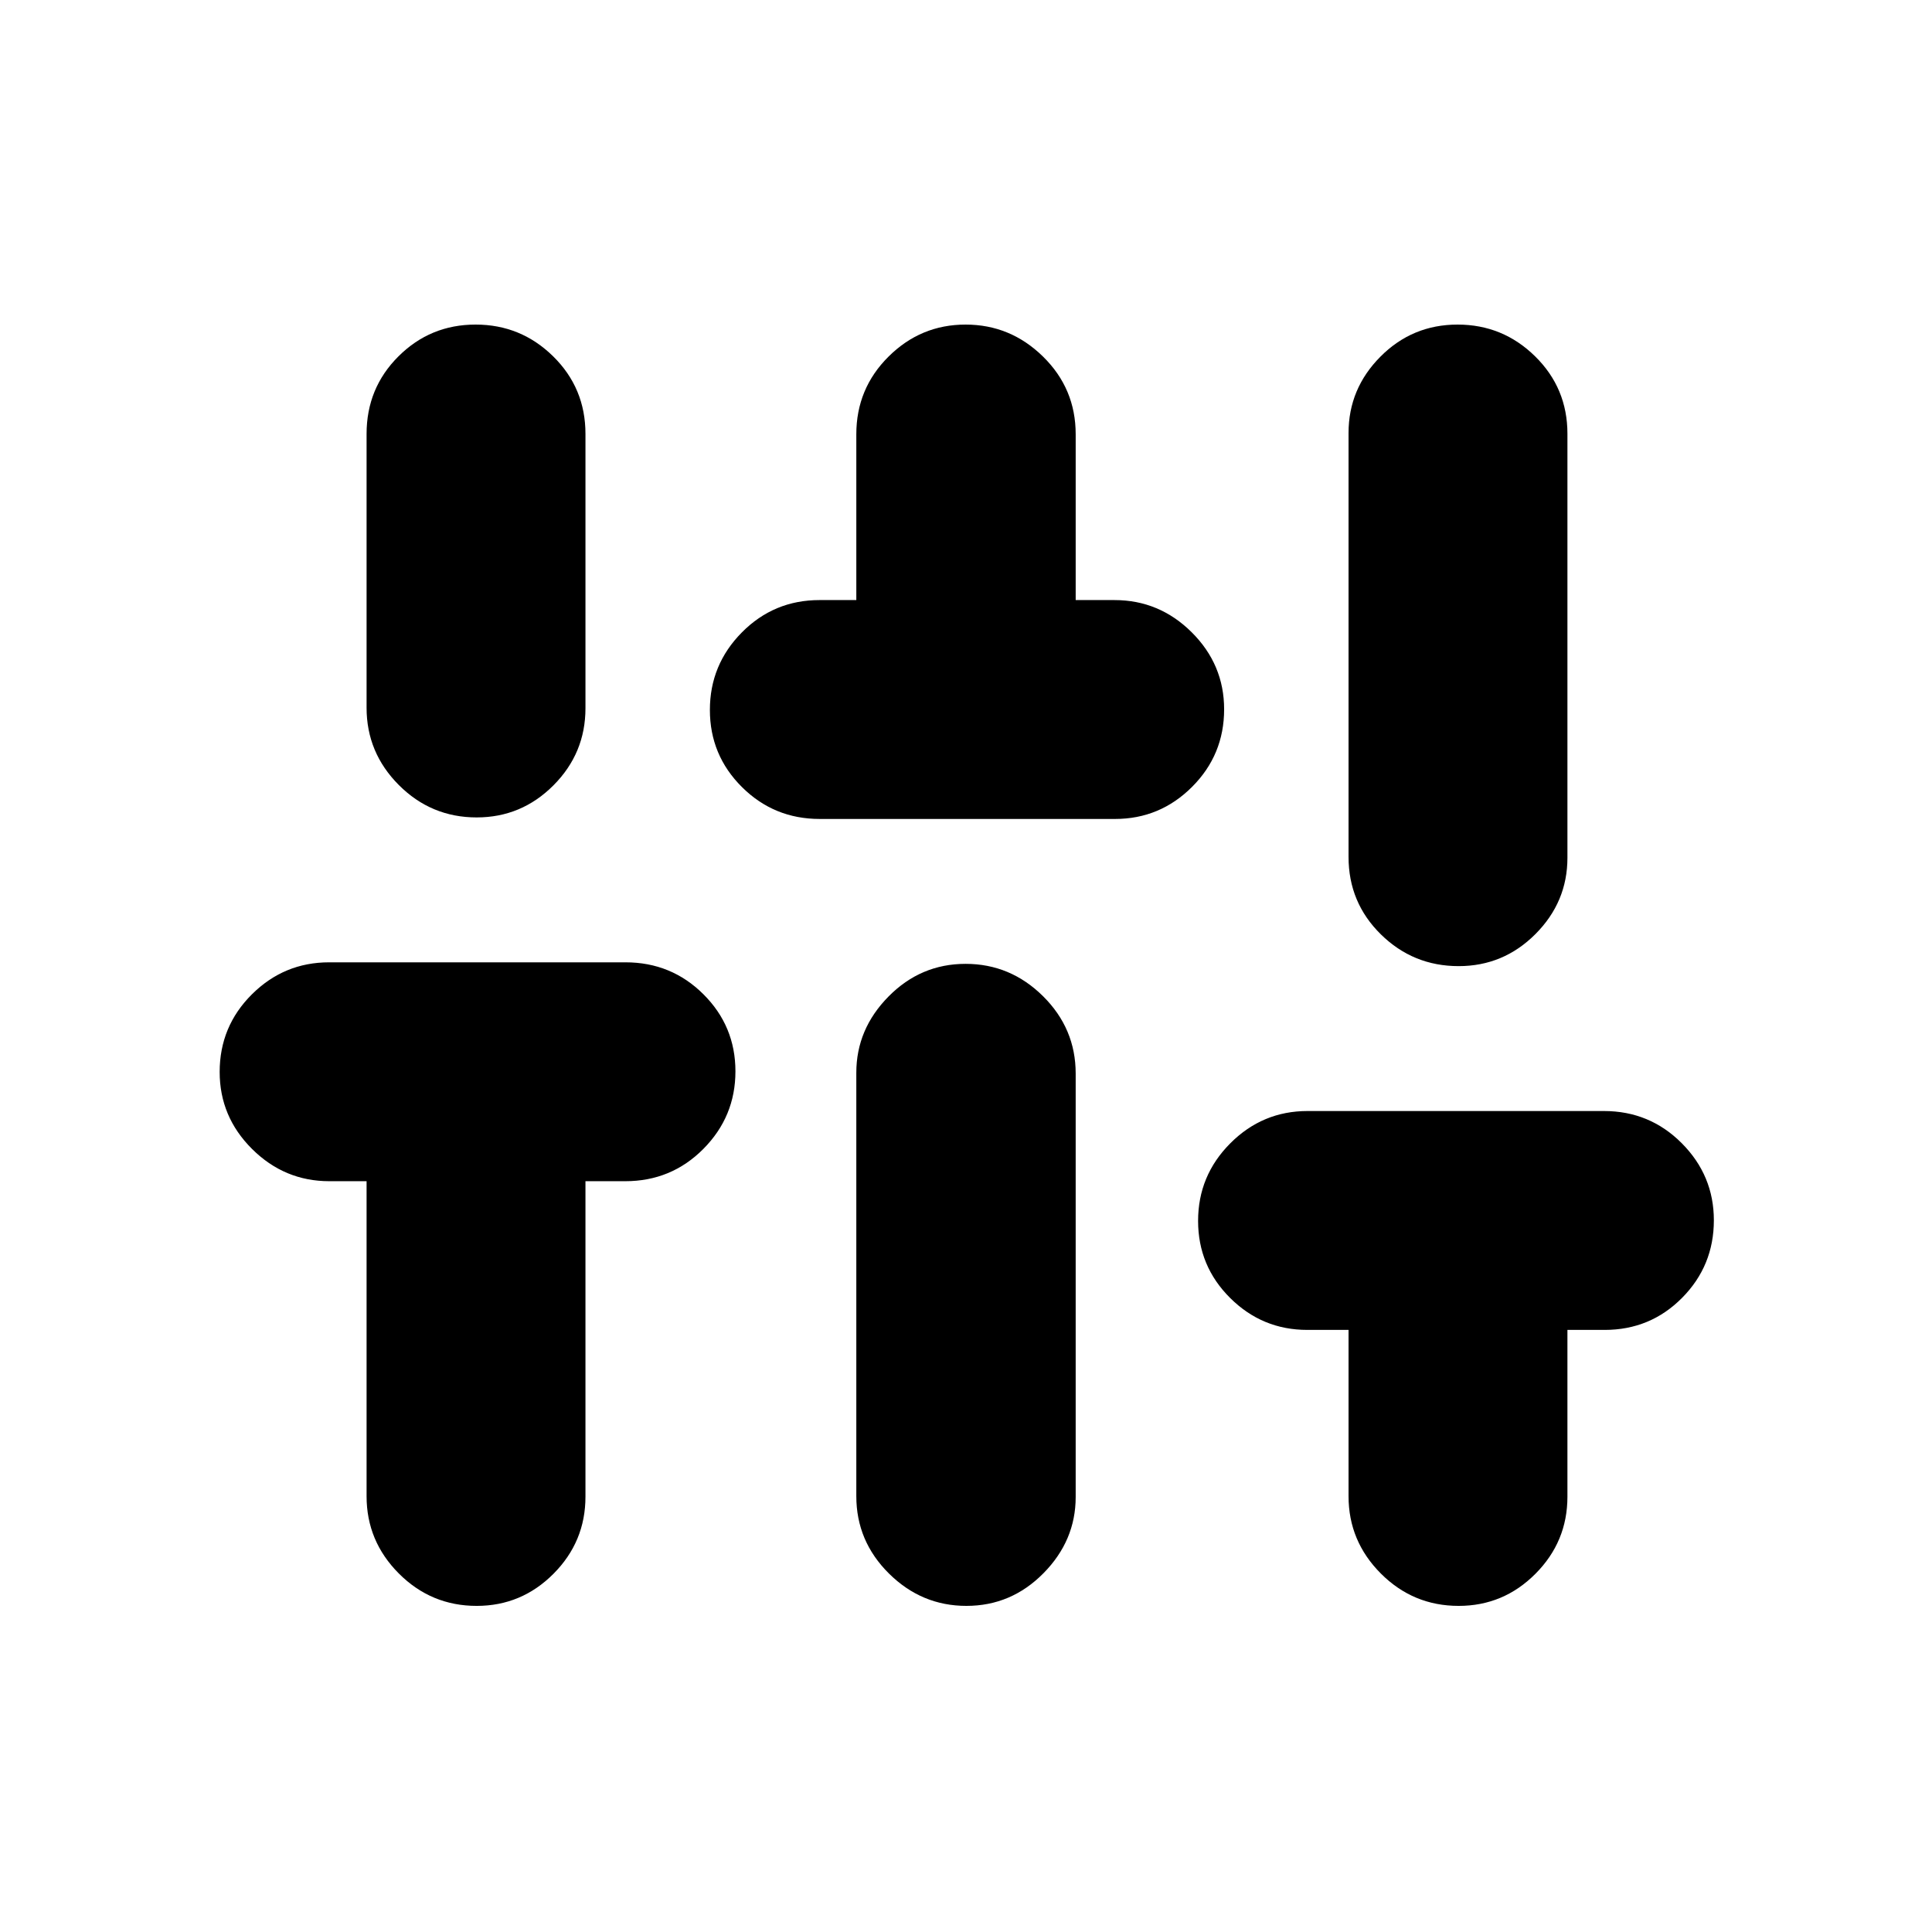 <svg xmlns="http://www.w3.org/2000/svg" height="20" viewBox="0 -960 960 960" width="20"><path d="M236.862-162.043q-22.602 0-38.656-16.072t-16.054-38.428v-156.522h-18.529q-22.267 0-38.369-16.011-16.102-16.012-16.102-38.279 0-22.602 15.989-38.536 15.989-15.935 38.401-15.935h147.277q22.746 0 38.681 15.844 15.935 15.844 15.935 38.326t-15.929 38.537q-15.929 16.054-38.832 16.054h-19.761v156.761q0 22.356-15.892 38.309-15.892 15.952-38.159 15.952Zm0-391.783q-22.602 0-38.656-16.072t-16.054-38.428v-136.068q0-22.754 15.844-38.539 15.843-15.785 38.326-15.785 22.482 0 38.536 15.785 16.055 15.785 16.055 38.539v136.307q0 22.356-15.892 38.309-15.892 15.952-38.159 15.952Zm170.414.761q-22.667 0-38.602-15.844-15.935-15.844-15.935-38.326 0-22.483 15.904-38.537 15.905-16.054 38.596-16.054H425.5v-82.392q0-22.691 16.011-38.595 16.011-15.905 38.278-15.905 22.268 0 38.489 15.905 16.222 15.904 16.222 38.595v82.392h19.289q22.268 0 38.37 16.011 16.102 16.011 16.102 38.278 0 22.602-15.936 38.537-15.937 15.935-38.27 15.935H407.276Zm72.935 391.022q-22.268 0-38.489-16.072-16.222-16.072-16.222-38.428v-210.426q0-21.653 16.011-37.875 16.011-16.221 38.278-16.221 22.268 0 38.489 16.071 16.222 16.072 16.222 38.429v210.426q0 21.652-16.011 37.874t-38.278 16.222Zm244.587 0q-22.602 0-38.656-16.072-16.055-16.072-16.055-38.428v-82.631h-20.5q-22.356 0-38.308-15.843-15.953-15.844-15.953-38.327 0-22.482 15.99-38.536 15.989-16.055 38.4-16.055h147.277q22.747 0 38.681 16.012 15.935 16.011 15.935 38.278 0 22.602-15.785 38.537-15.785 15.934-38.476 15.934h-18.5v82.87q0 22.356-15.891 38.309-15.892 15.952-38.159 15.952Zm0-317.892q-22.602 0-38.656-15.785-16.055-15.784-16.055-38.476v-210.665q0-21.987 15.844-37.922 15.844-15.935 38.326-15.935 22.483 0 38.537 15.785t16.054 38.476v210.665q0 21.988-15.891 37.922-15.892 15.935-38.159 15.935Z"/></svg>